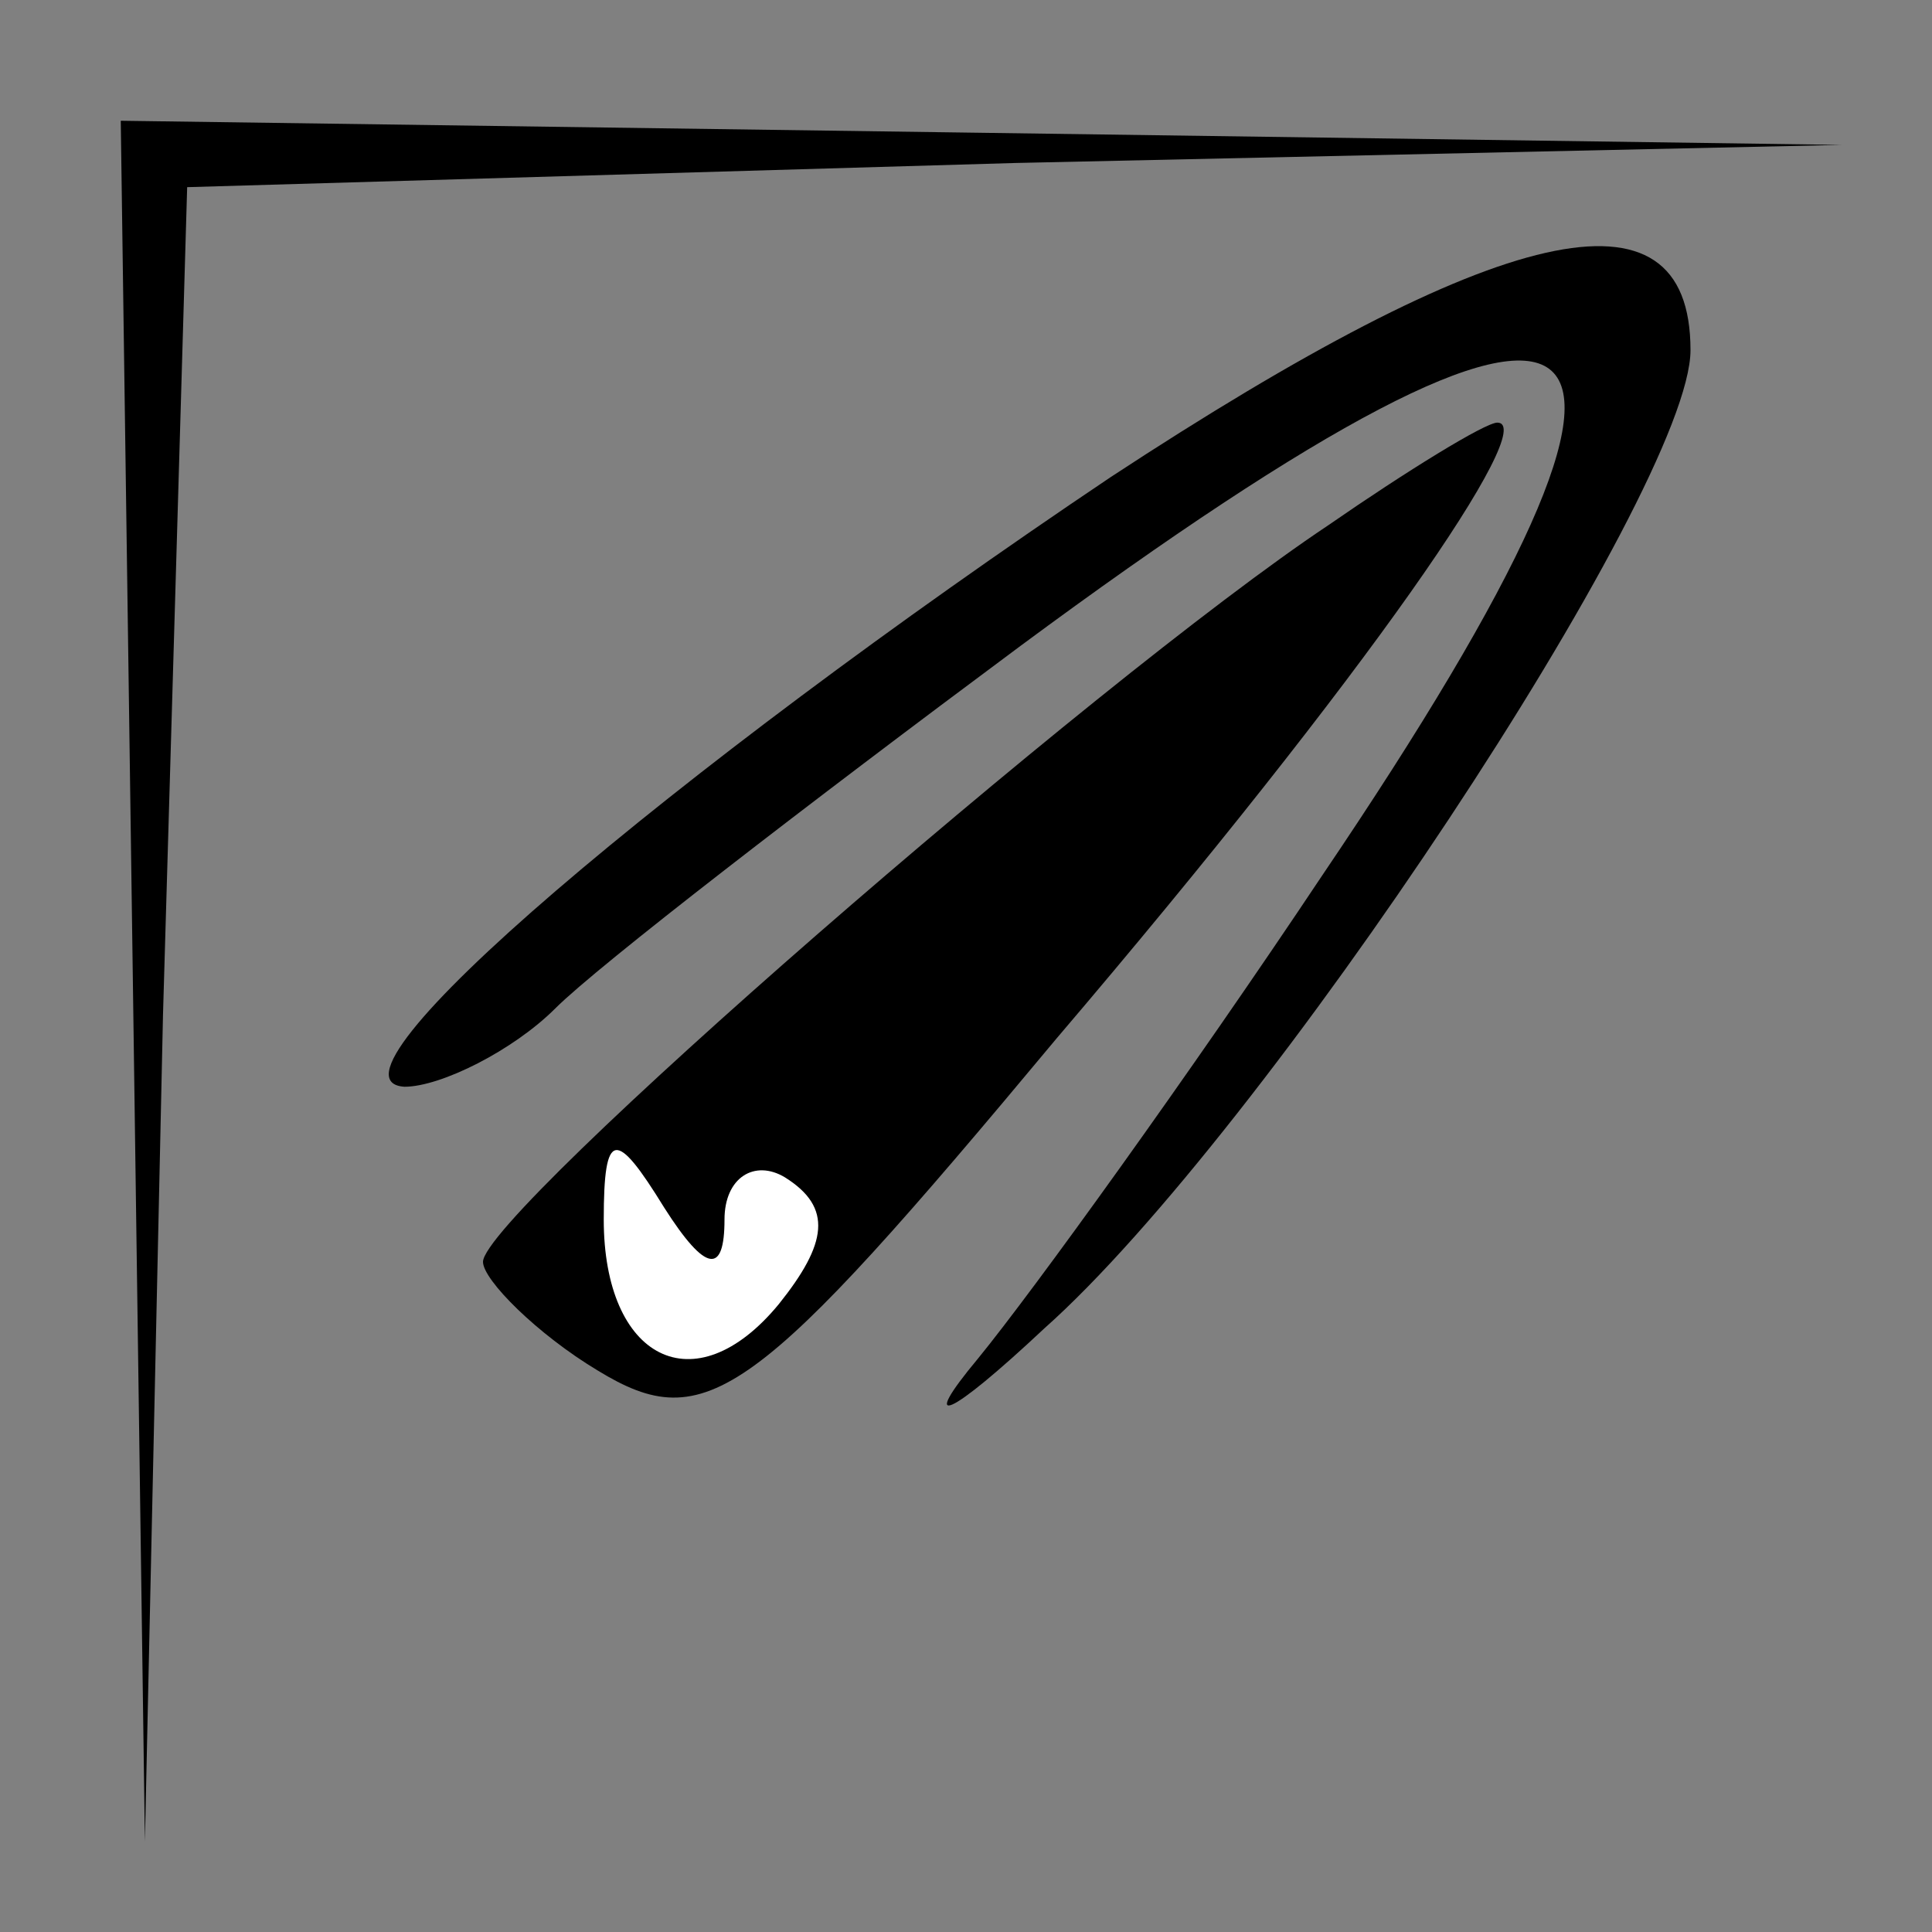 <?xml version="1.0" standalone="no"?>
<!DOCTYPE svg PUBLIC "-//W3C//DTD SVG 20010904//EN"
 "http://www.w3.org/TR/2001/REC-SVG-20010904/DTD/svg10.dtd">
<svg version="1.0" xmlns="http://www.w3.org/2000/svg"
 width="32pt" height="32pt" viewBox="0 0 32 32"
 preserveAspectRatio="xMidYMid meet">
<rect x="0" y="0" width="32" height="32" fill="#808080" stroke="none"/>
<g transform="translate(0,32) scale(0.1,-0.1)"
fill="#000000" stroke="none">
<path fill="#000000" stroke="none" d="M22 158 l2 -143 3 137 4 137 137 4 137
3 -142 2 -143 2 2 -142z"/>
<path fill="#000000" stroke="none" d="M184 241 c-73 -49 -133 -100 -117 -101
6 0 18 6 25 13 7 7 42 34 77 60 100 74 117 61 50 -38 -22 -33 -48 -69 -57 -80
-10 -12 -5 -10 11 5 36 32 107 139 107 162 0 29 -32 21 -96 -21z"/>
<path fill="#000000" stroke="none" d="M220 233 c-39 -26 -140 -114 -140 -122
0 -3 9 -12 19 -18 18 -11 26 -5 76 55 52 61 80 102 73 102 -2 0 -15 -8 -28
-17z"/>
<path fill="#ffffff" stroke="none" d="M120 118 c0 7 5 10 10 7 8 -5 7 -11 -1
-21 -14 -17 -29 -9 -29 14 0 15 2 15 10 2 7 -11 10 -11 10 -2z"/>
</g>
</svg>
